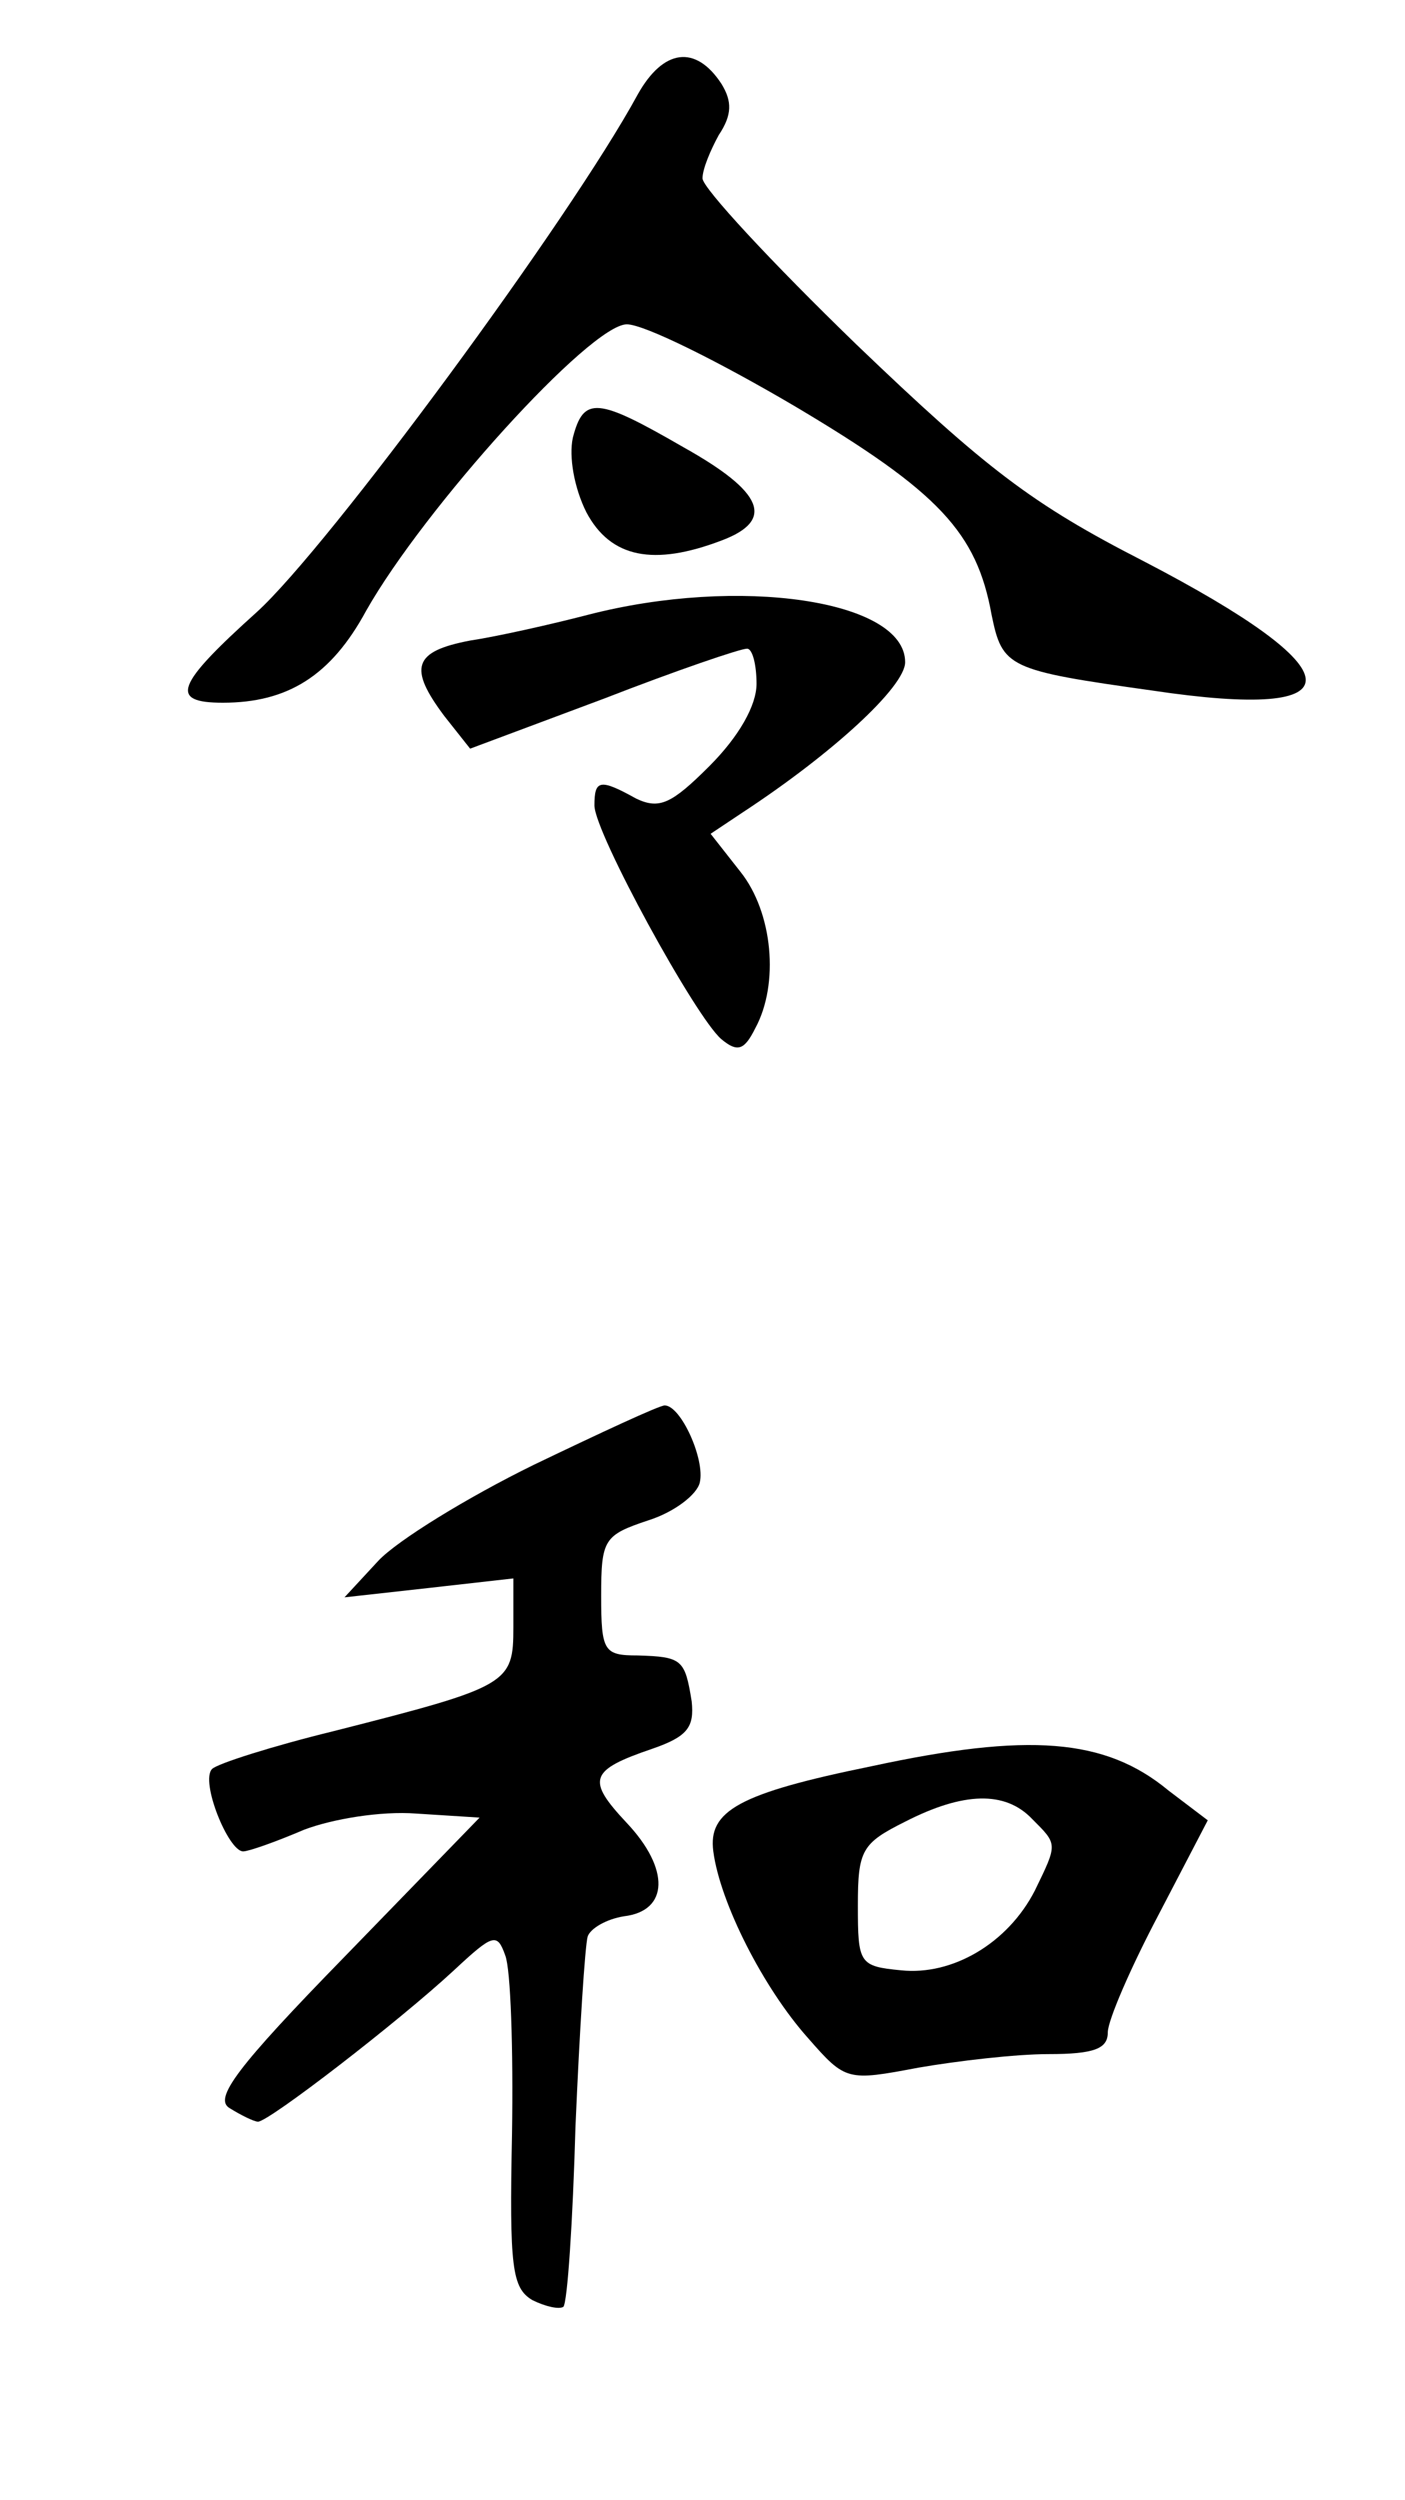 <?xml version="1.0" standalone="no"?>
<!DOCTYPE svg PUBLIC "-//W3C//DTD SVG 20010904//EN"
 "http://www.w3.org/TR/2001/REC-SVG-20010904/DTD/svg10.dtd">
<svg version="1.0" xmlns="http://www.w3.org/2000/svg"
 width="104pt" height="185pt" viewBox="0 0 104 185"
 preserveAspectRatio="xMidYMid meet">

<g transform="translate(0,185) scale(0.1,-0.1)"
fill="#000000" stroke="none">
<path d="M472 1780 c-50 -92 -229 -335 -282 -383 -60 -54 -65 -67 -25 -67 48
0 80 20 106 68 43 76 166 212 193 212 13 0 69 -28 125 -61 106 -63 134 -93
145 -154 8 -39 12 -41 119 -56 154 -23 151 14 -7 96 -82 42 -116 68 -212 160
-63 61 -114 116 -114 123 0 7 6 21 12 32 10 15 10 25 2 38 -19 29 -43 26 -62
-8z"/>
<path d="M424 1526 c-3 -14 1 -37 10 -55 18 -34 50 -40 100 -21 40 15 31 36
-28 69 -64 37 -74 38 -82 7z"/>
<path d="M435 1395 c-27 -7 -67 -16 -87 -19 -42 -8 -46 -20 -19 -56 l19 -24
99 37 c54 21 101 37 106 37 4 0 7 -12 7 -26 0 -16 -13 -39 -35 -61 -28 -28
-37 -32 -54 -24 -27 15 -31 14 -31 -5 0 -20 75 -157 94 -173 12 -10 17 -8 25
8 18 33 13 86 -11 116 l-22 28 24 16 c67 44 120 93 120 111 0 46 -123 64 -235
35z"/>
<path d="M395 766 c-49 -24 -101 -56 -115 -71 l-25 -27 63 7 62 7 0 -36 c0
-42 -3 -44 -133 -77 -45 -11 -86 -24 -90 -28 -9 -9 12 -61 23 -61 4 0 24 7 45
16 21 8 57 14 83 12 l47 -3 -100 -103 c-80 -82 -97 -105 -85 -112 8 -5 18 -10
21 -10 8 0 104 74 145 112 29 27 32 28 38 11 4 -10 6 -69 5 -132 -2 -99 0
-114 15 -123 10 -5 20 -7 23 -5 3 3 7 63 9 134 3 70 7 133 9 140 2 6 14 13 27
15 33 4 34 35 2 69 -30 32 -28 39 19 55 26 9 31 16 29 35 -5 31 -7 33 -40 34
-25 0 -27 3 -27 44 0 42 2 45 35 56 19 6 36 19 38 28 4 17 -14 57 -26 57 -4 0
-47 -20 -97 -44z"/>
<path d="M645 543 c-98 -20 -121 -33 -117 -63 5 -38 37 -101 70 -138 28 -32
29 -32 82 -22 29 5 72 10 96 10 34 0 44 4 44 16 0 9 17 48 37 86 l37 71 -29
22 c-47 39 -104 43 -220 18z m119 -39 c19 -19 19 -18 2 -53 -20 -39 -61 -63
-99 -59 -31 3 -32 5 -32 48 0 41 3 46 35 62 43 22 74 23 94 2z"/>
</g>
</svg>
